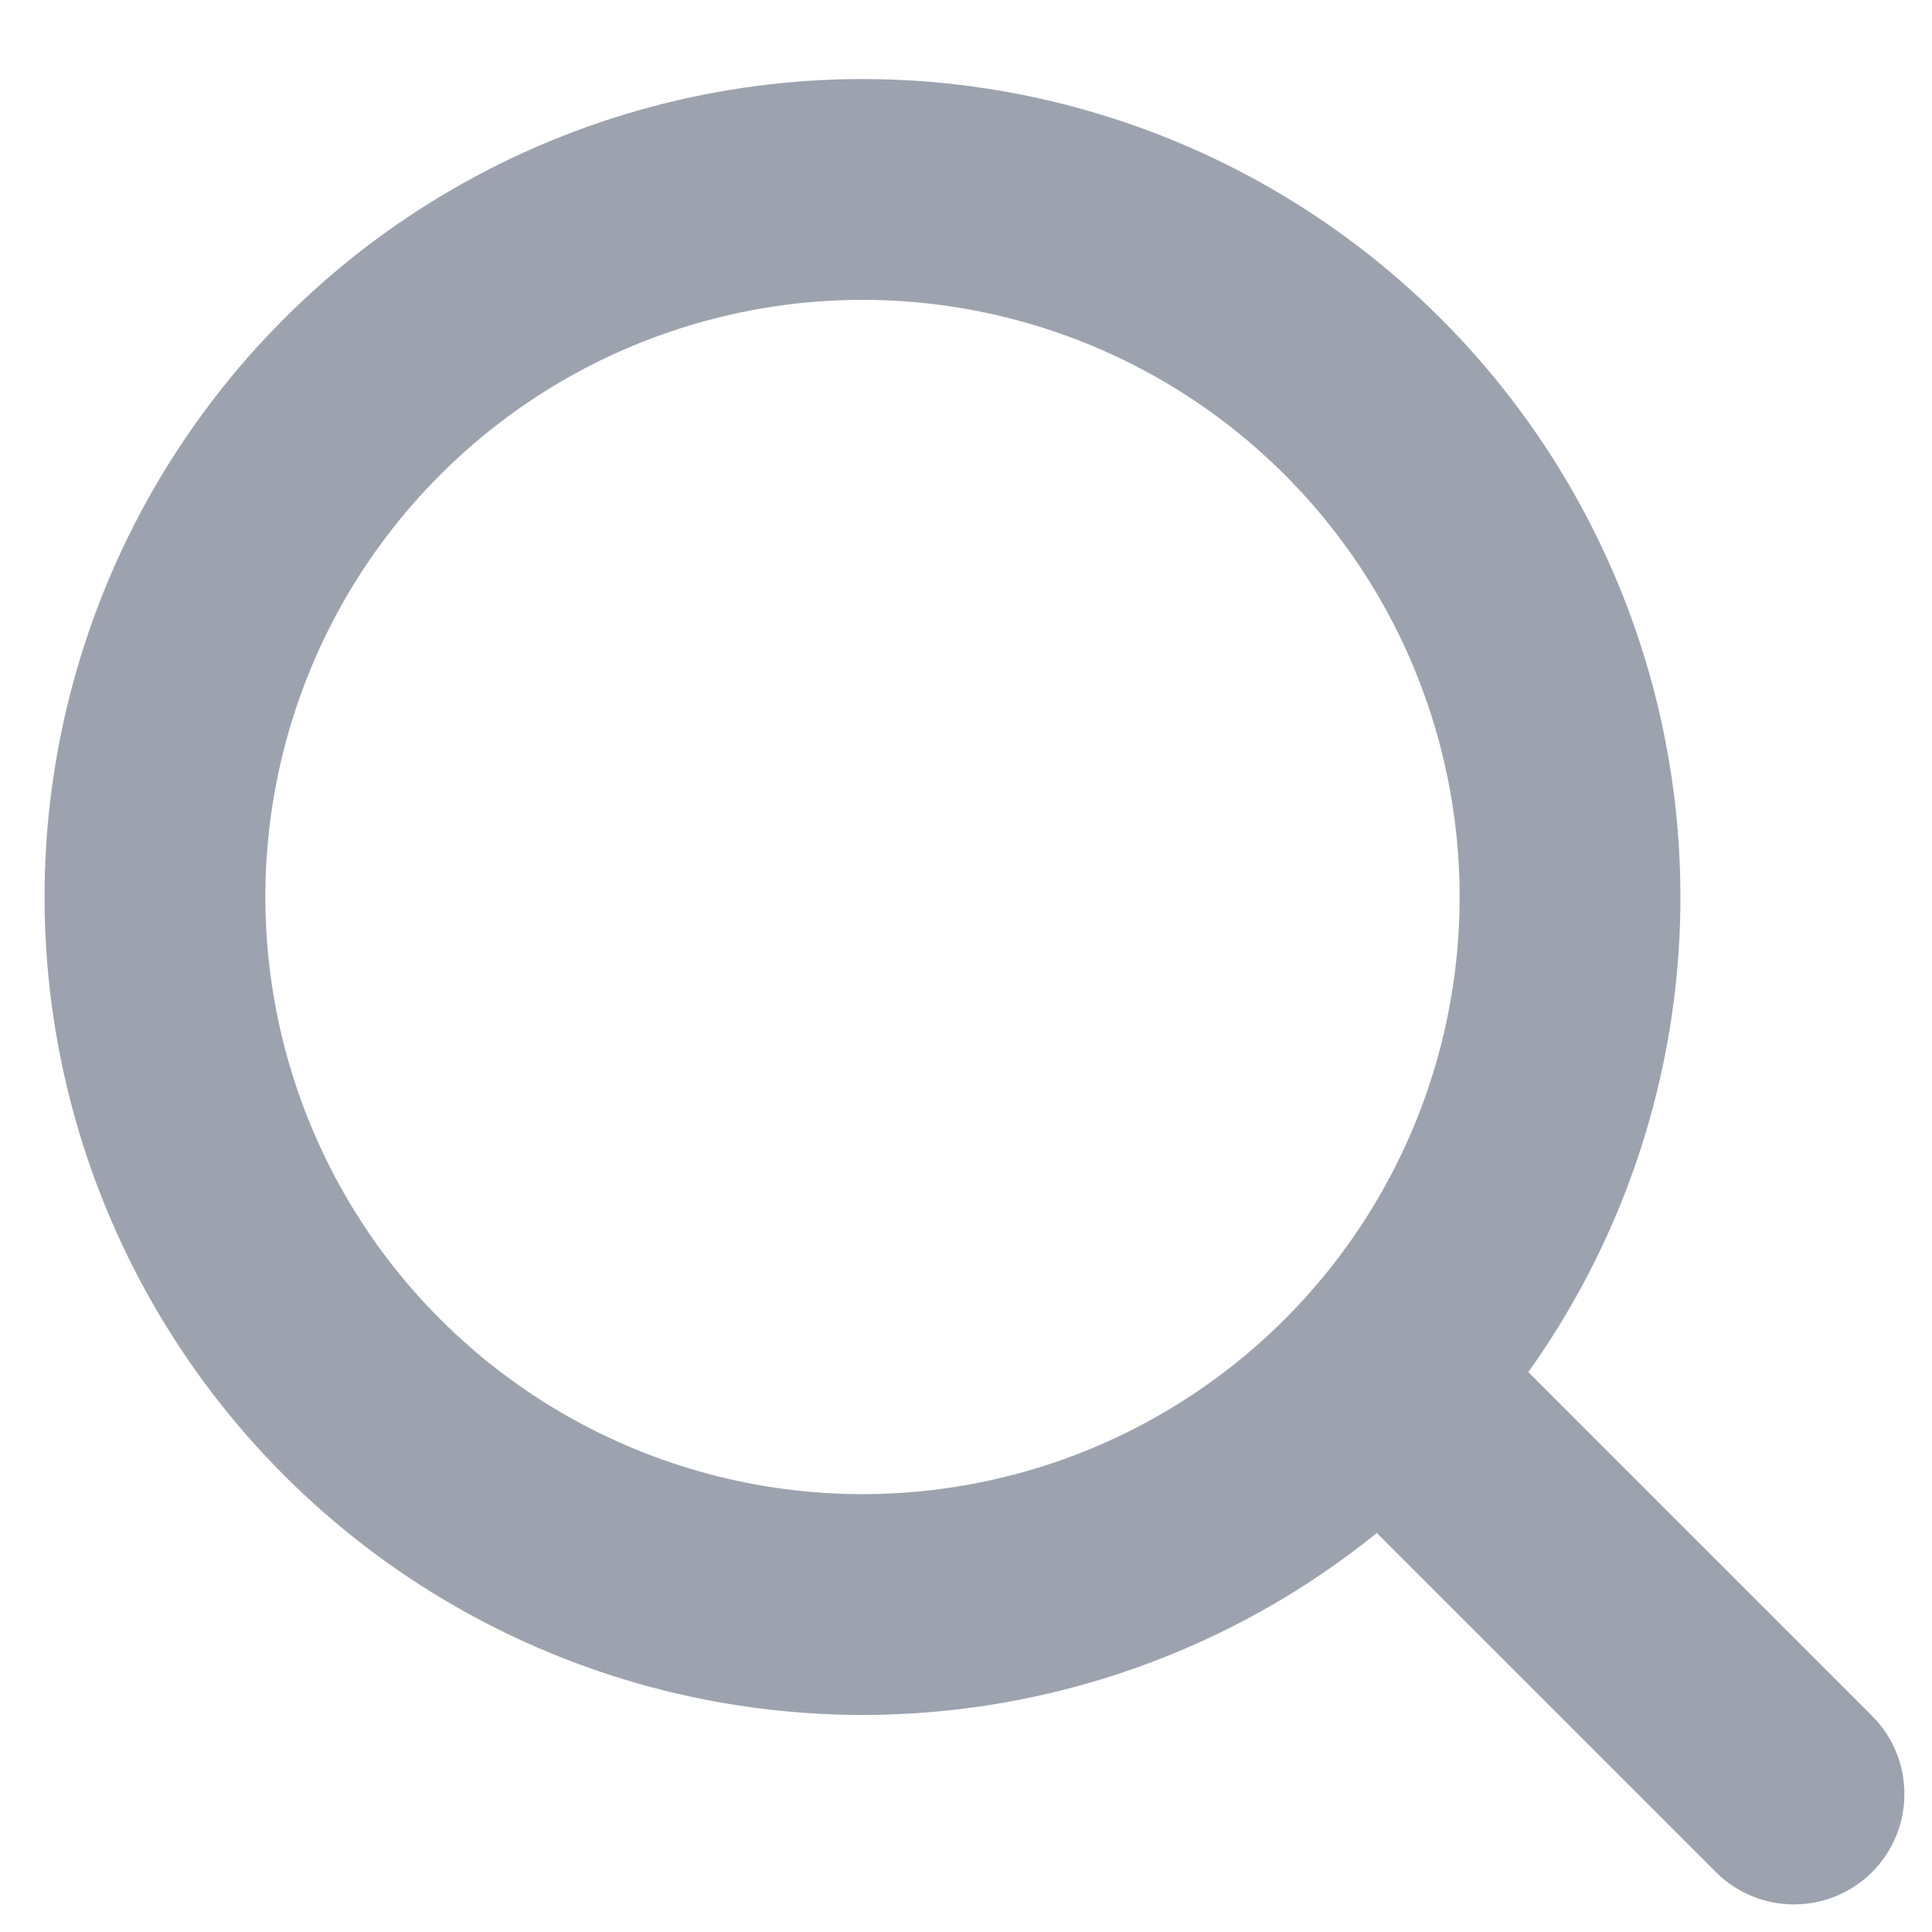 <svg width="14" height="14" viewBox="0 0 14 14" fill="none" xmlns="http://www.w3.org/2000/svg">
<circle cx="6.25" cy="6.5" r="5.127" transform="rotate(-45 6.25 6.5)" stroke="#9CA3AF" stroke-width="1.6"/>
<path d="M12.434 13.566C12.747 13.878 13.253 13.878 13.566 13.566C13.878 13.253 13.878 12.747 13.566 12.434L12.434 13.566ZM13.566 12.434L10.316 9.184L9.184 10.316L12.434 13.566L13.566 12.434Z" fill="#9CA3AF"/>
</svg>
